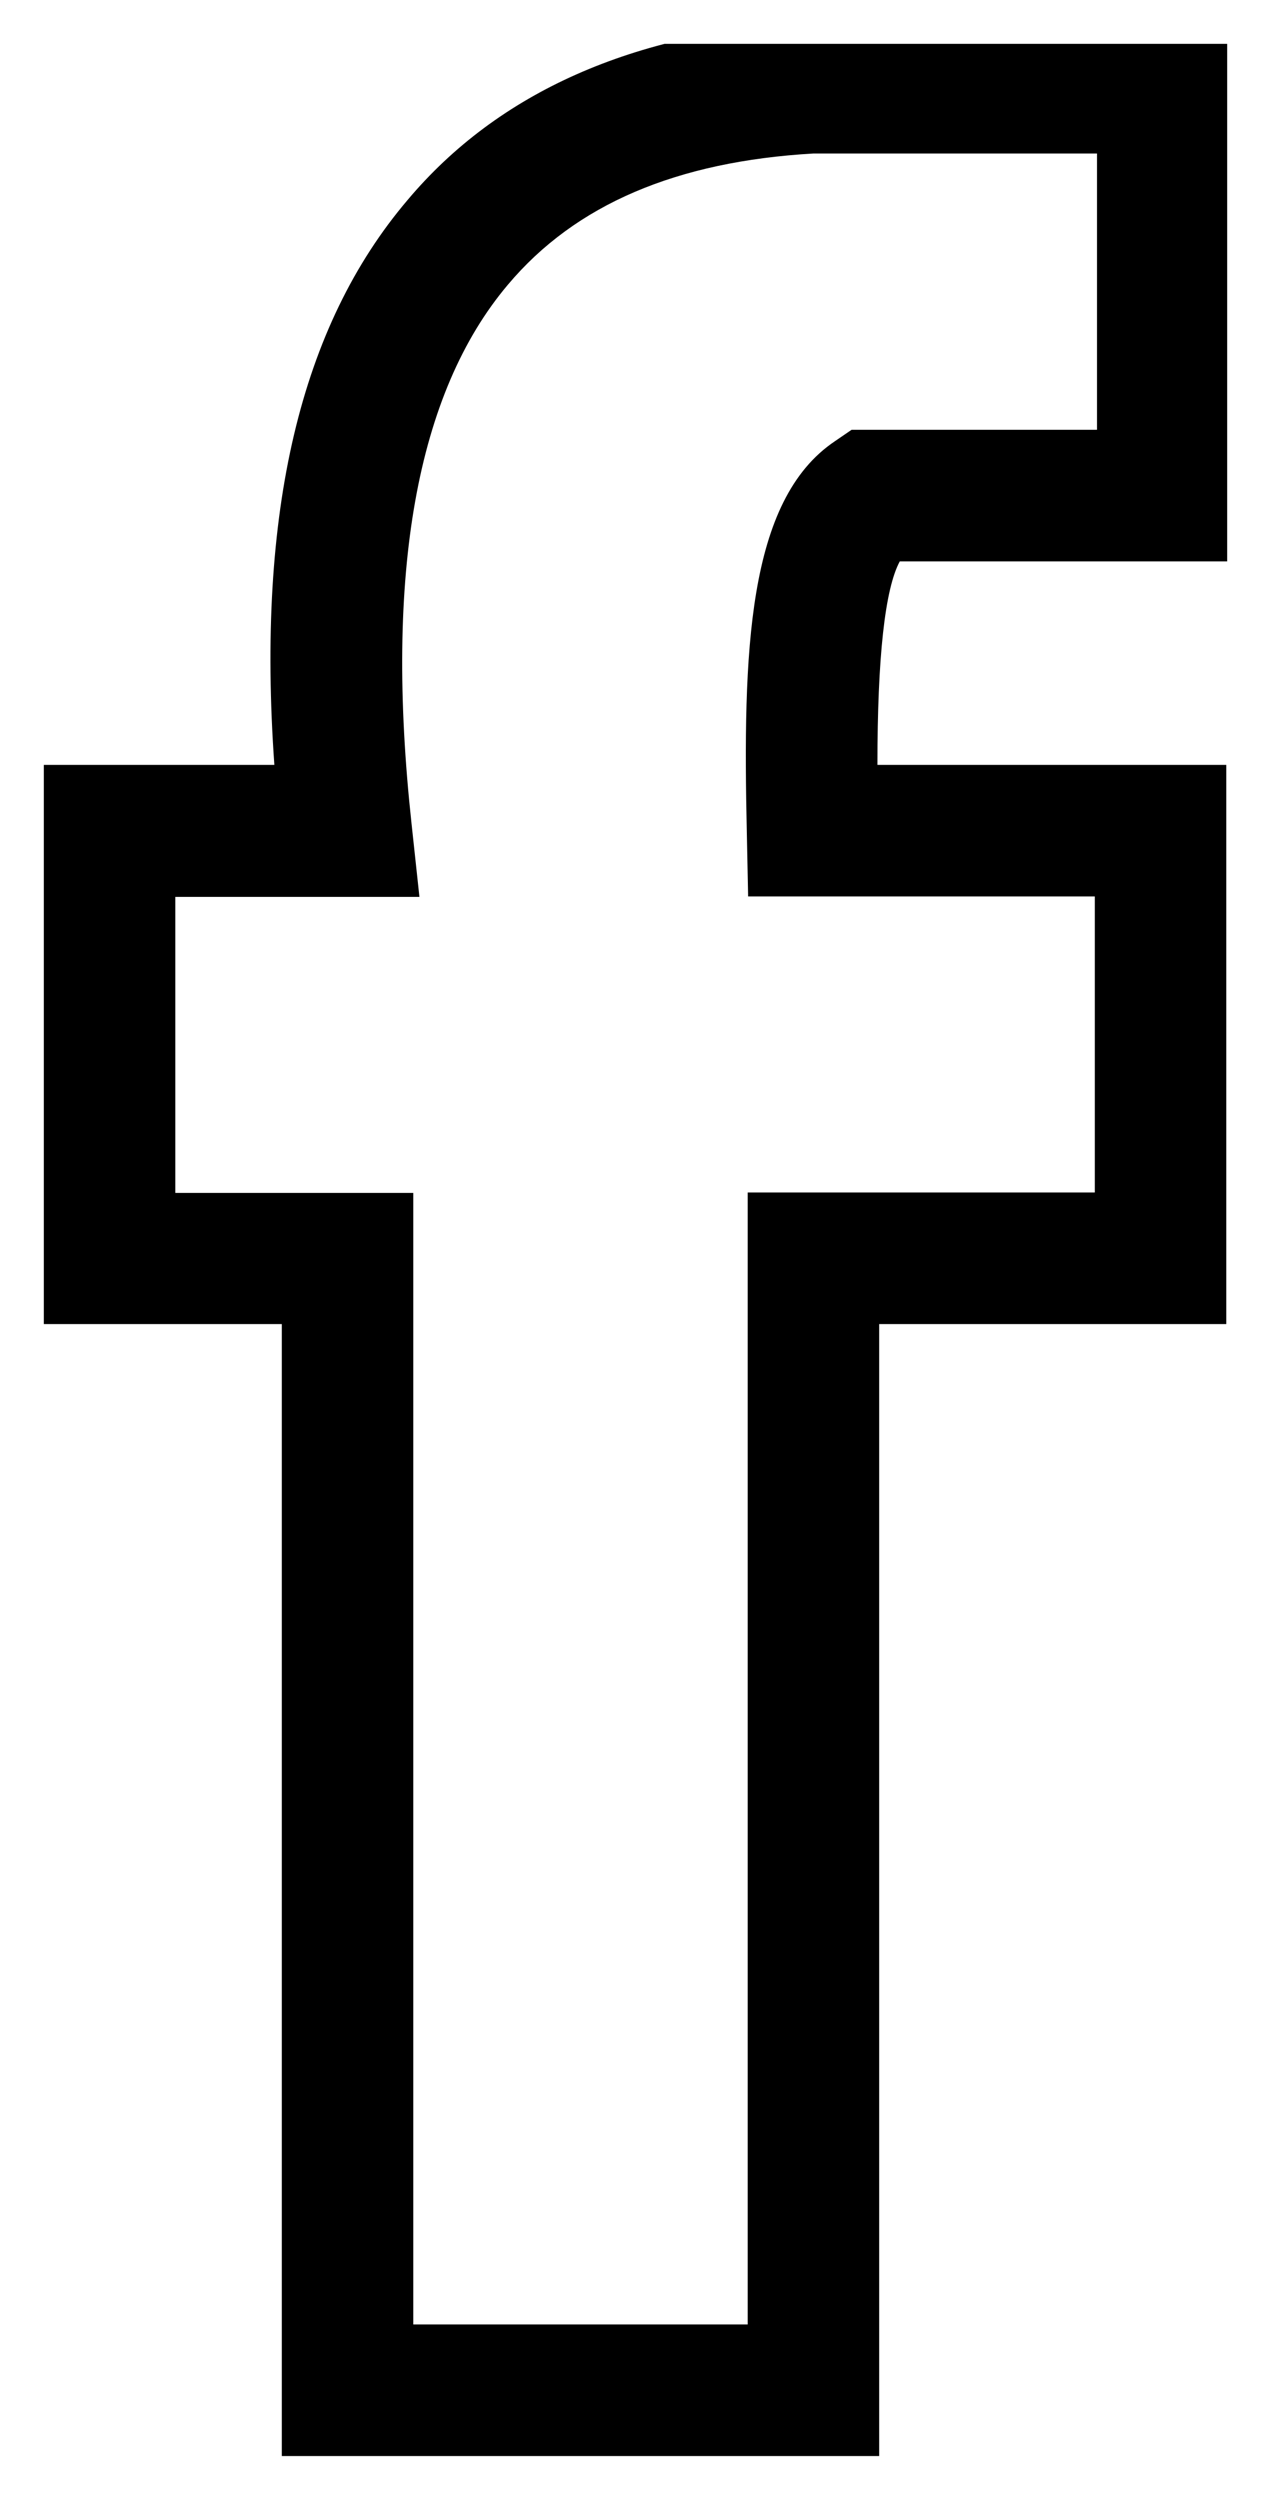 <svg xmlns="http://www.w3.org/2000/svg" viewBox="0 0 29 57" width="29" height="57">
	<defs>
		<clipPath clipPathUnits="userSpaceOnUse" id="cp1">
			<path d="M1 1L28 1L28 56L1 56Z" />
		</clipPath>
	</defs>
	<style>
		tspan { white-space:pre }
		.shp0 { fill: #000000 }
	</style>
	<g id="Page 1" clip-path="url(#cp1)">
		<path id="Path 1" fill-rule="evenodd" class="shp0" d="M20.06 56L6.43 56L6.43 30.19L1 30.19L1 17.44L6.26 17.44C5.85 11.67 6.85 7.44 9.3 4.56C11.37 2.1 14.46 0.73 18.47 0.5L28.04 0.5L28.04 12.8L20.53 12.8C20.19 13.43 20.02 14.99 20.02 17.44L27.98 17.44L27.98 30.19L20.06 30.19L20.06 56ZM9.43 53L17.06 53L17.06 27.19L24.98 27.19L24.98 20.44L17.07 20.44L17.04 18.98C16.95 14.9 17.04 11.41 19.05 10.06L19.43 9.8L25.03 9.8L25.03 3.5L18.56 3.5C15.44 3.68 13.13 4.66 11.59 6.49C9.5 8.96 8.77 13.09 9.39 18.78L9.57 20.45L4 20.45L4 27.2L9.43 27.2L9.43 53Z" />
	</g>
</svg>